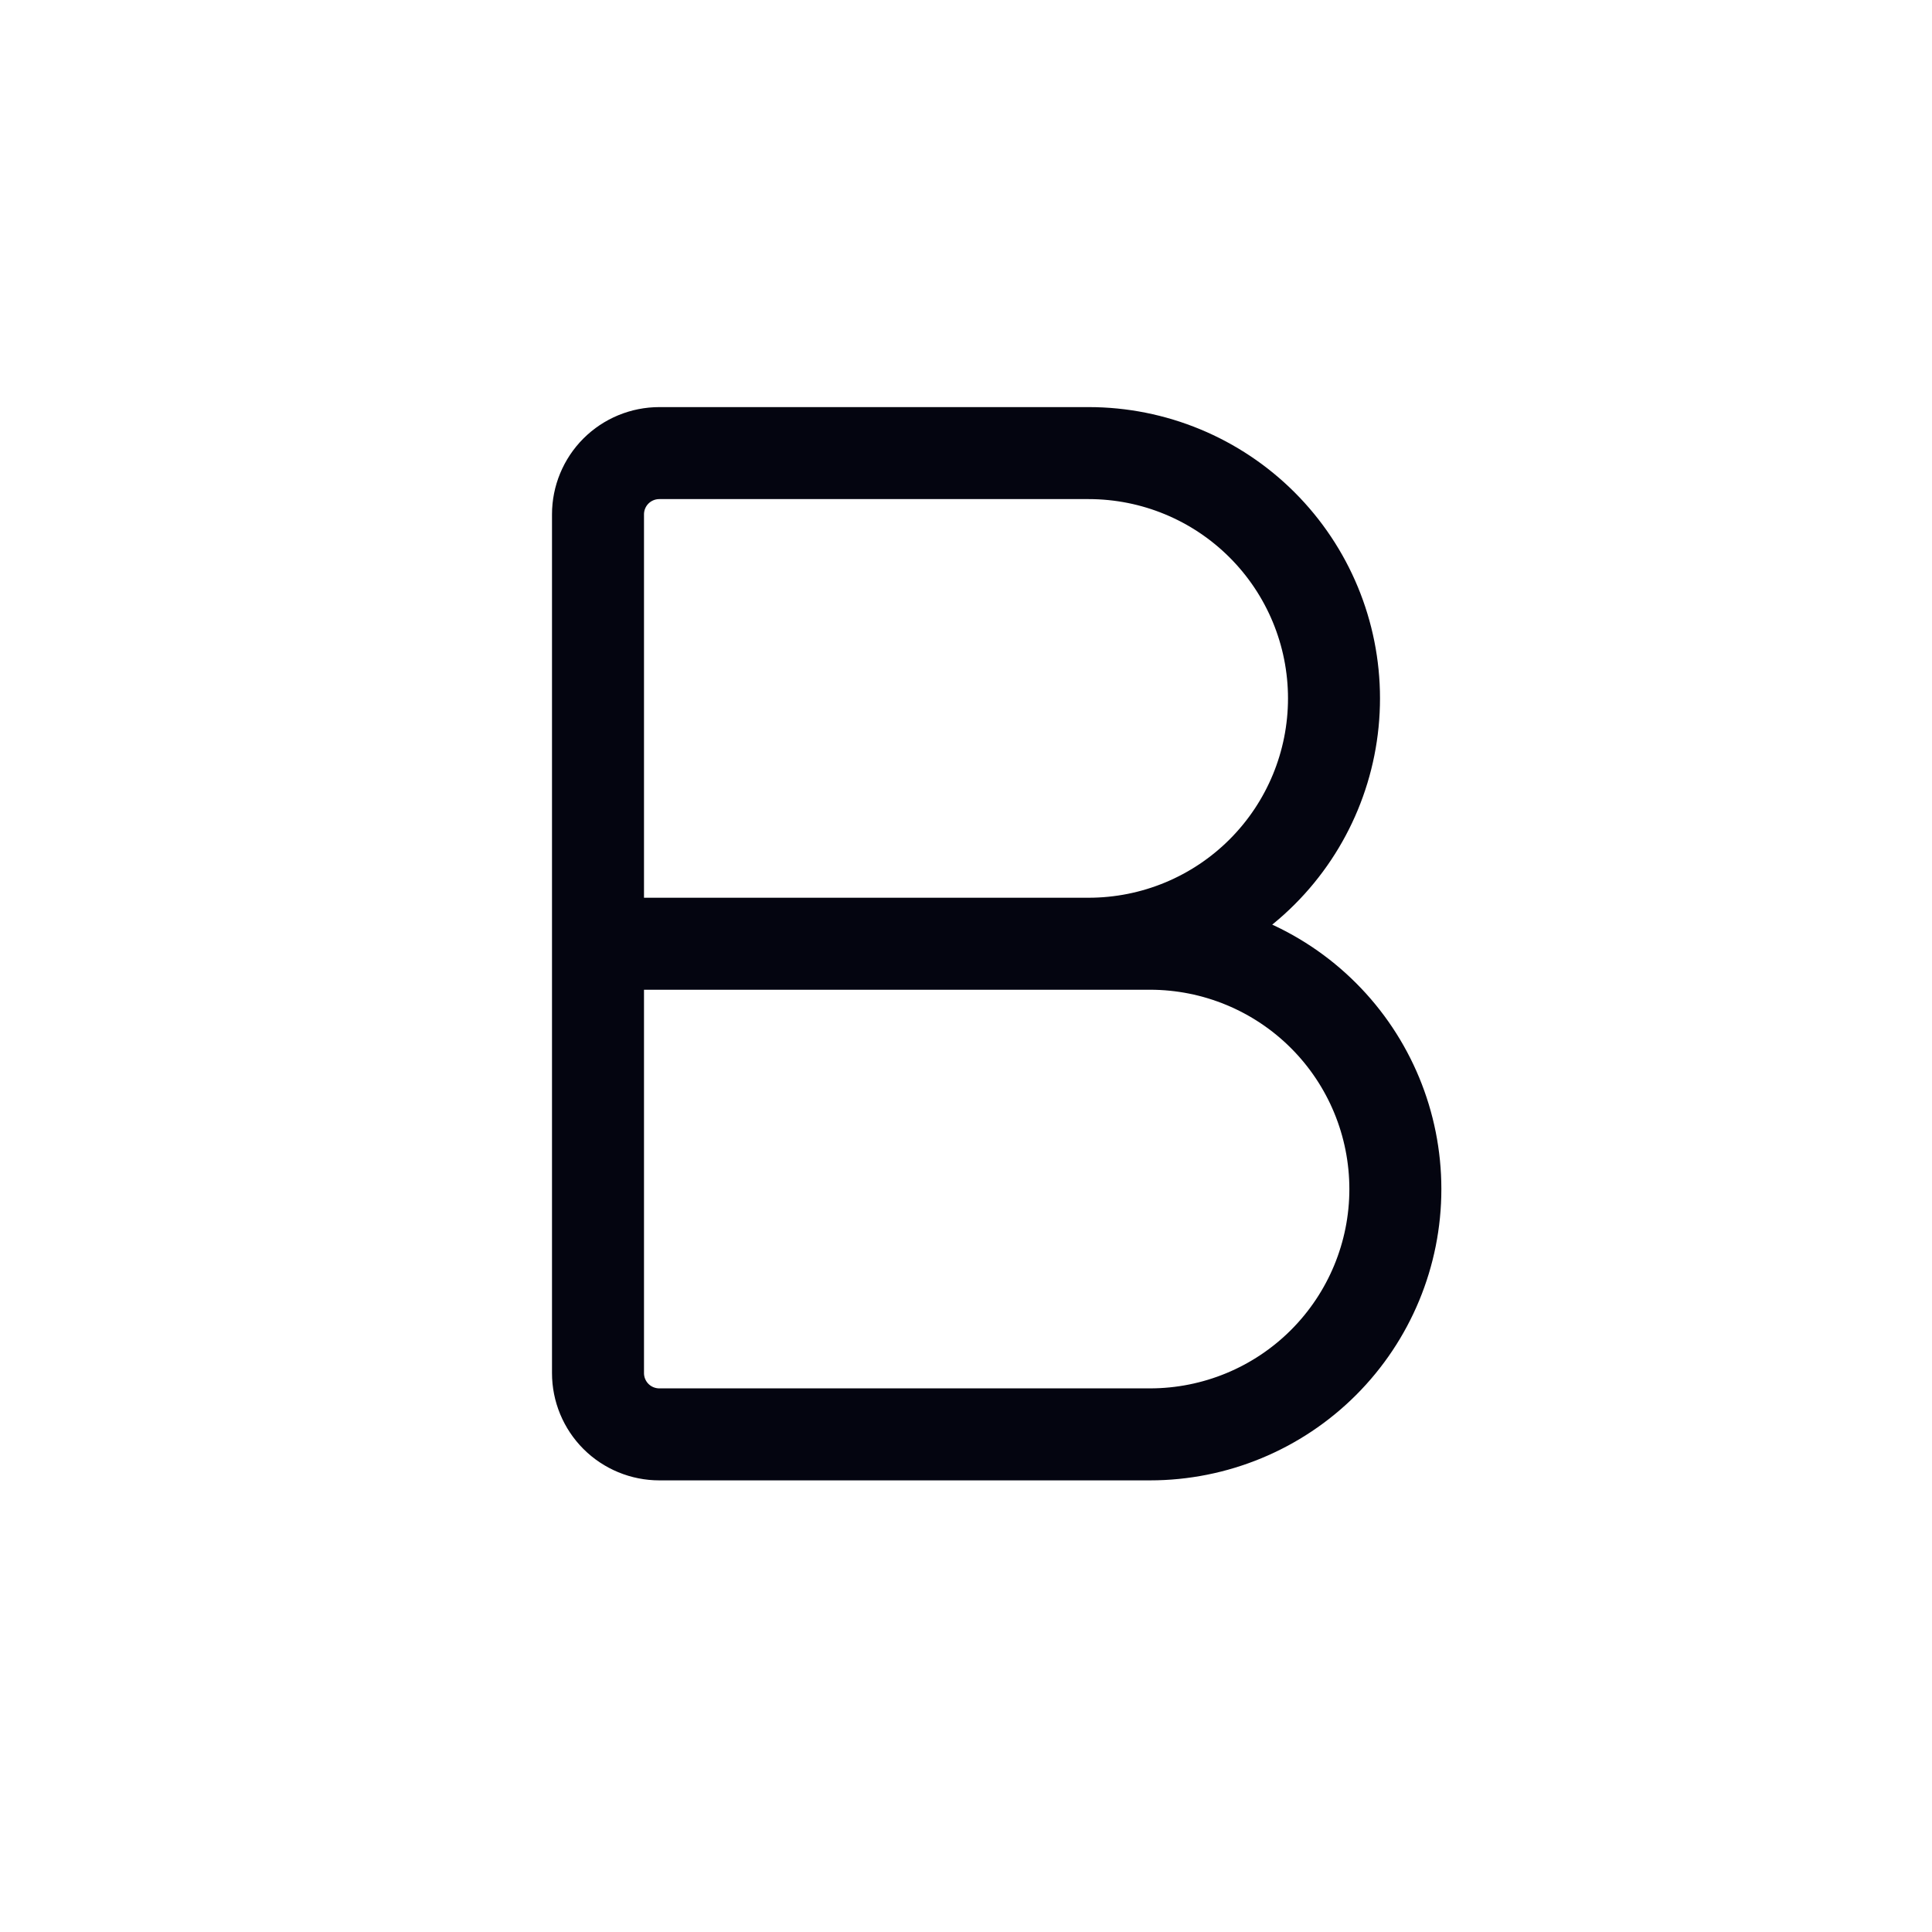 <svg width="21" height="21" viewBox="0 0 21 21" fill="none" xmlns="http://www.w3.org/2000/svg">
<path d="M6.5 10.258H12.5C13.207 10.258 13.886 10.539 14.386 11.039C14.886 11.539 15.167 12.217 15.167 12.925C15.167 13.632 14.886 14.31 14.386 14.81C13.886 15.31 13.207 15.591 12.5 15.591H7.167C6.99 15.591 6.82 15.521 6.695 15.396C6.57 15.271 6.5 15.101 6.5 14.925V5.591C6.5 5.415 6.57 5.245 6.695 5.12C6.82 4.995 6.99 4.925 7.167 4.925H11.833C12.541 4.925 13.219 5.206 13.719 5.706C14.219 6.206 14.5 6.884 14.5 7.591C14.5 8.299 14.219 8.977 13.719 9.477C13.219 9.977 12.541 10.258 11.833 10.258" stroke="#040510" stroke-linecap="round" stroke-linejoin="round"/>
</svg>
